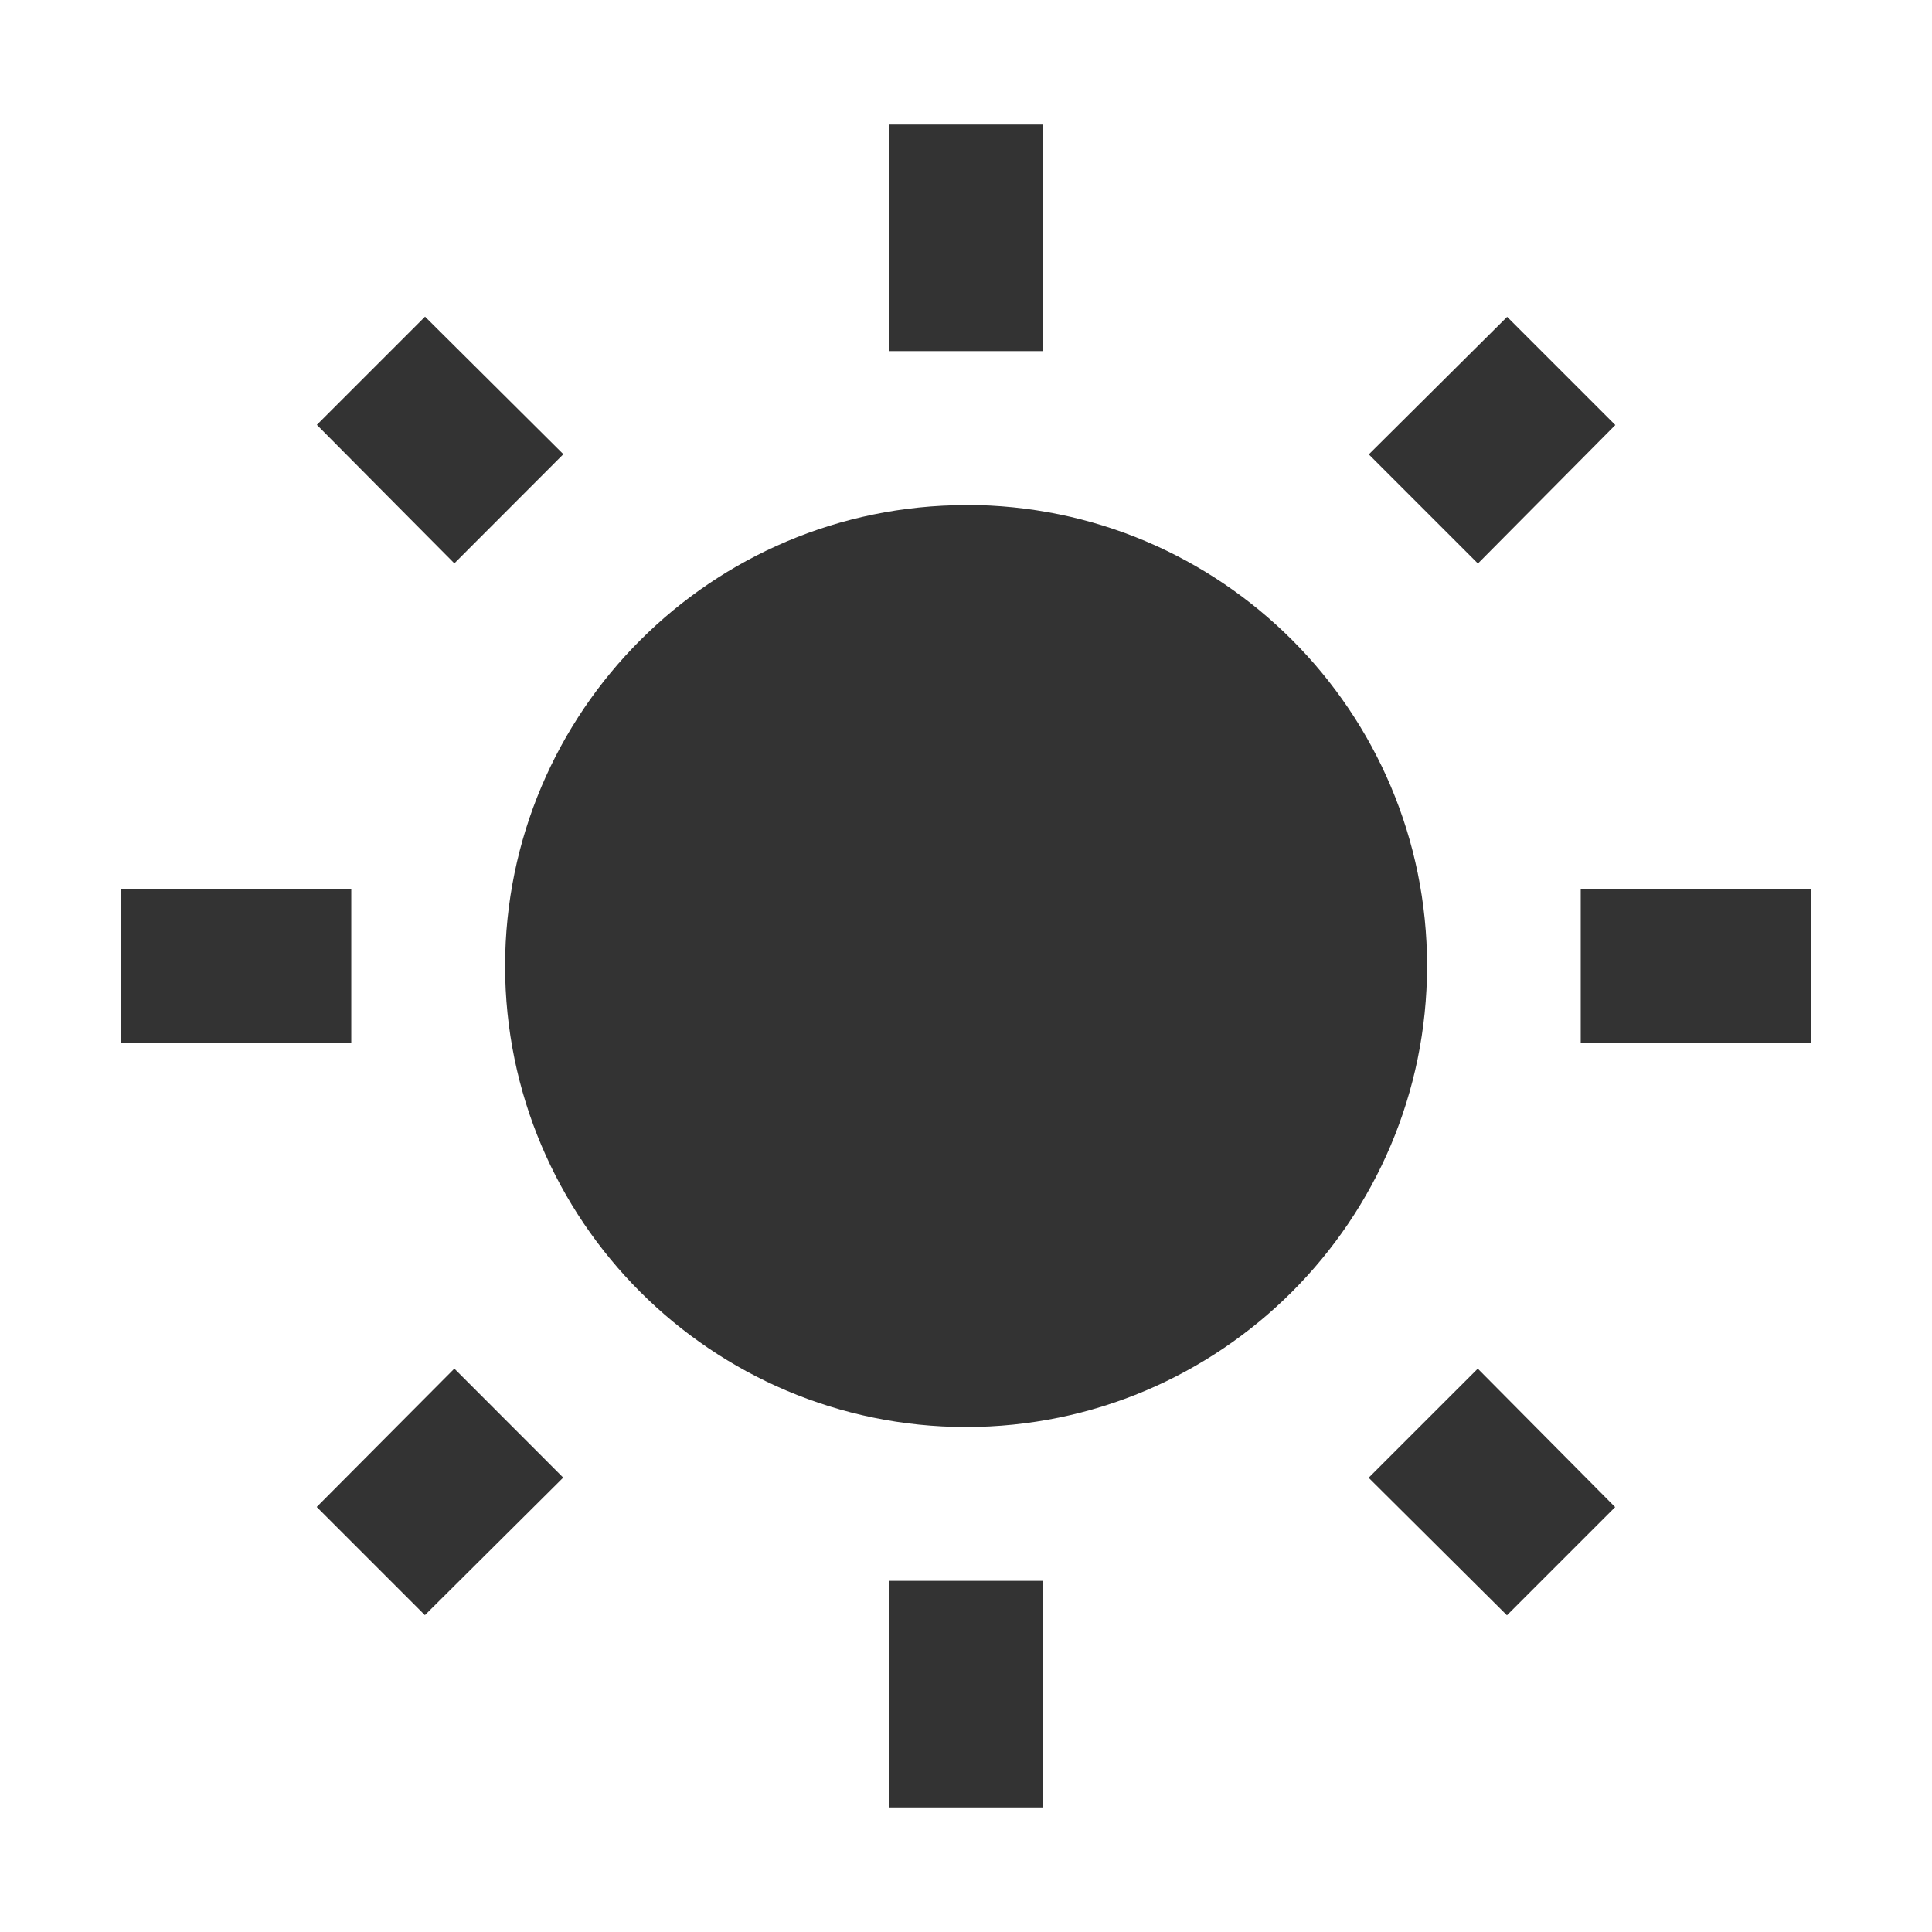 <?xml version="1.0" standalone="no"?><!DOCTYPE svg PUBLIC "-//W3C//DTD SVG 1.1//EN" "http://www.w3.org/Graphics/SVG/1.1/DTD/svg11.dtd"><svg t="1683789479978" class="icon" viewBox="0 0 1024 1024" version="1.1" xmlns="http://www.w3.org/2000/svg" p-id="2417" xmlns:xlink="http://www.w3.org/1999/xlink" width="32" height="32"><path d="M167.86 798.72l57.34 57.34 73.31-72.9-57.7-57.76m230.48 232.56h81.45V837.89h-81.45m40.73-570.18C377.15 267.84 267.84 377.13 267.7 512c0.11 134.89 109.41 244.22 244.3 244.36 134.92-0.1 244.27-109.44 244.38-244.36 0.03-134.93-109.32-244.33-244.25-244.36H512m325.82 285.09H960v-81.46H837.82M725.41 783.24l73.31 72.9 57.34-57.34-72.81-73.38m72.9-500.14l-57.34-57.34-73.31 72.9 57.83 57.83M552.73 66.04h-81.45V186.1h81.45M186.18 471.27H64v81.45h122.18m112.41-311.98l-73.31-72.9-57.34 57.34 72.88 73.4 57.77-57.84z" p-id="2418" fill="#333333"></path></svg>
